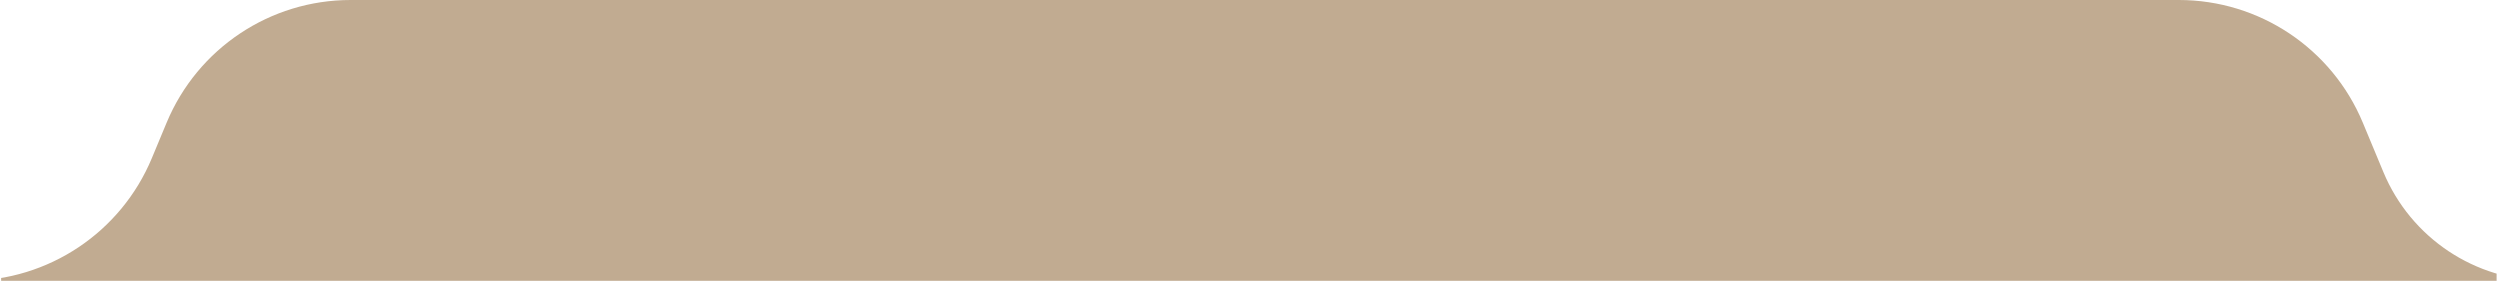 <svg width="552" height="62" viewBox="0 0 552 62" fill="none" xmlns="http://www.w3.org/2000/svg">
<g clip-path="url(#clip0_1357_899)">
<path d="M33.53 34.916C26.699 51.316 10.677 62 -7.089 62H-16.25C-39.446 62 -58.25 80.804 -58.25 104C-58.25 127.196 -39.446 146 -16.25 146H536.25H559.25C582.446 146 601.25 127.196 601.25 104V100.997C601.25 79.46 583.79 62 562.253 62C546.507 62 532.306 52.531 526.253 37.996L521.708 27.084C514.878 10.684 498.856 0 481.09 0H77.41C59.644 0 43.622 10.684 36.792 27.084L33.53 34.916Z" fill="#C1AB91"/>
</g>
<defs>
<clipPath id="clip0_1357_899">
<rect width="551" height="62" fill="white" transform="translate(0.25)"/>
</clipPath>
</defs>
</svg>
